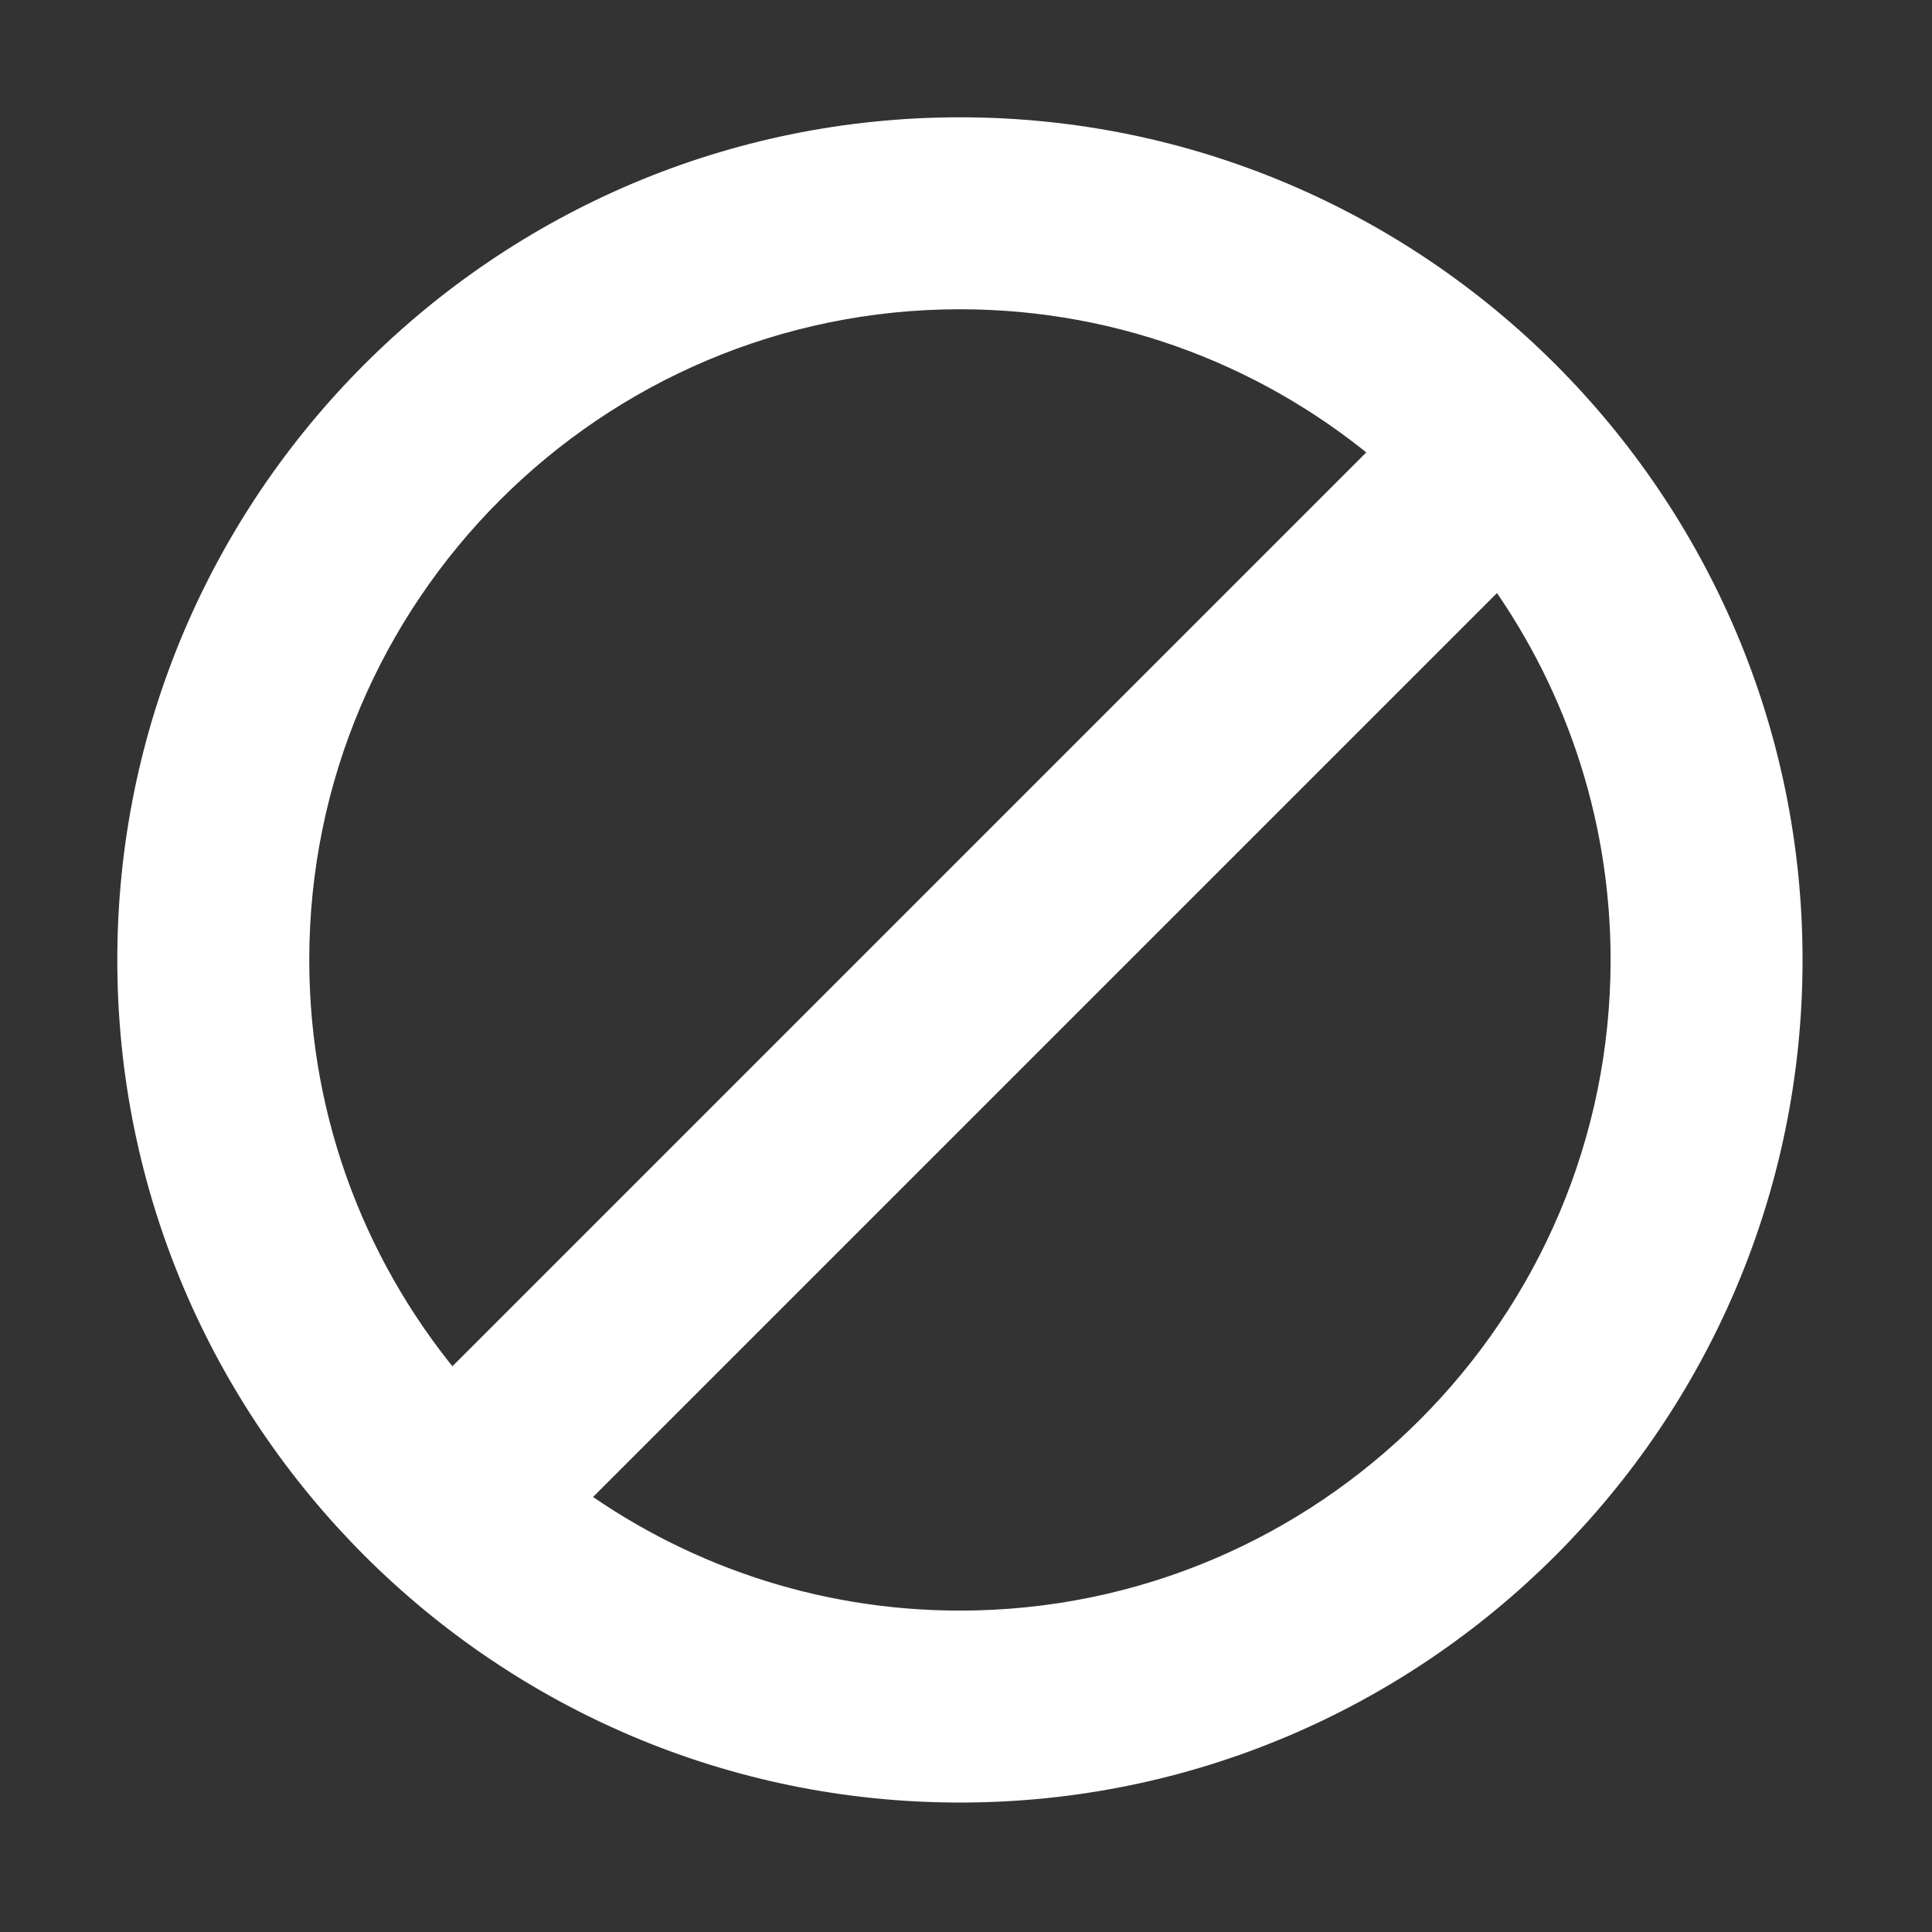 <?xml version="1.0" encoding="UTF-8"?>
<svg width="14px" height="14px" viewBox="0 0 14 14" version="1.1" xmlns="http://www.w3.org/2000/svg" xmlns:xlink="http://www.w3.org/1999/xlink">
    <rect x="0" y="0" width="14" height="14" fill="#333333" stroke="none"/>
    <!-- Generator: Sketch 48.1 (47250) - http://www.bohemiancoding.com/sketch -->
    <title>stop copy</title>
    <desc>Created with Sketch.</desc>
    <defs></defs>
    <g id="Icons" stroke="none" stroke-width="1" fill="none" fill-rule="evenodd">
        <g id="stop-copy" transform="translate(1, 1)" fill="#FFFFFF" fill-rule="nonzero" stroke="#FFFFFF" stroke-width="0.3">
            <path d="M5.956,0 C2.672,0 0,2.672 0,5.956 C0,9.241 2.672,11.912 5.956,11.912 C9.241,11.912 11.912,9.241 11.912,5.956 C11.912,2.672 9.24,0 5.956,0 Z M1.091,5.956 C1.091,3.273 3.273,1.091 5.956,1.091 C7.165,1.091 8.271,1.535 9.123,2.268 L2.268,9.123 C1.535,8.271 1.091,7.165 1.091,5.956 Z M5.956,10.821 C4.875,10.821 3.875,10.466 3.066,9.867 L9.867,3.066 C10.466,3.875 10.821,4.875 10.821,5.956 C10.821,8.639 8.639,10.821 5.956,10.821 Z" id="Shape"></path>
        </g>
    </g>
</svg>